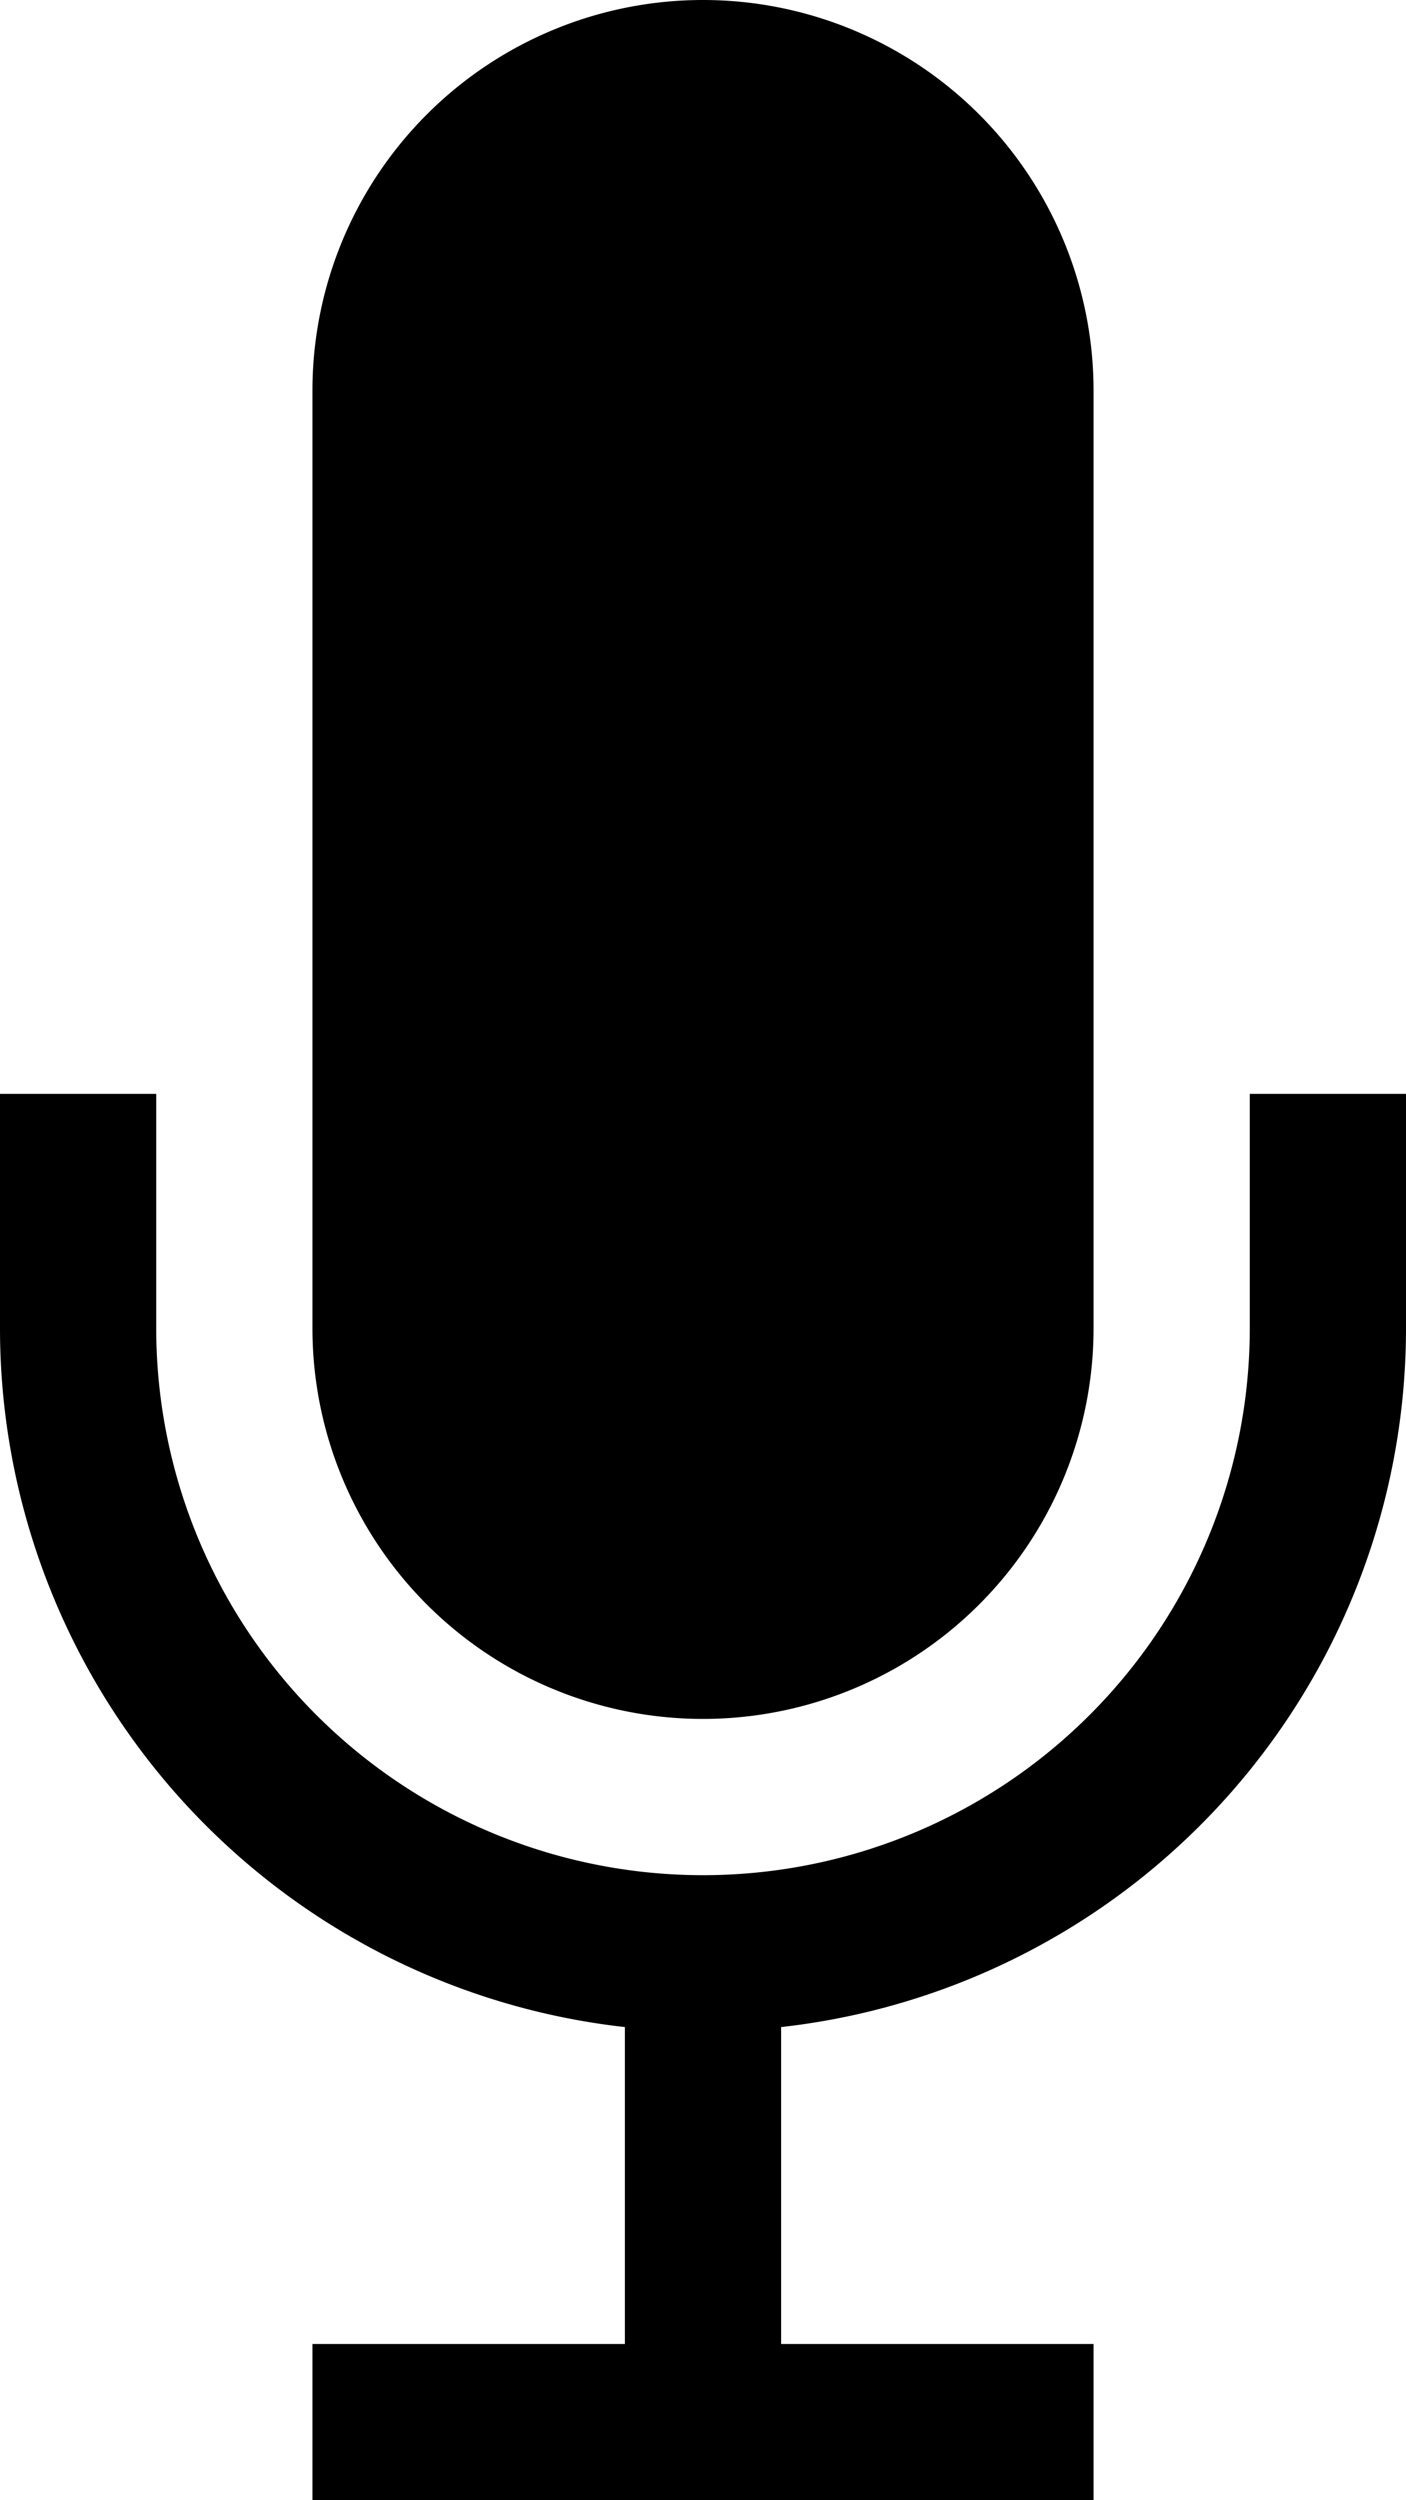 <svg xmlns="http://www.w3.org/2000/svg" viewBox="0 0 9 16"><path d="M4.5 11A2.5 2.5 0 0 0 7 8.5v-6a2.5 2.5 0 1 0-5 0v6A2.5 2.5 0 0 0 4.5 11zM8 7v1.5a3.5 3.5 0 1 1-7 0V7H0v1.5a4.5 4.5 0 0 0 4 4.472V15H2v1h5v-1H5v-2.028A4.5 4.5 0 0 0 9 8.5V7H8z"/></svg>